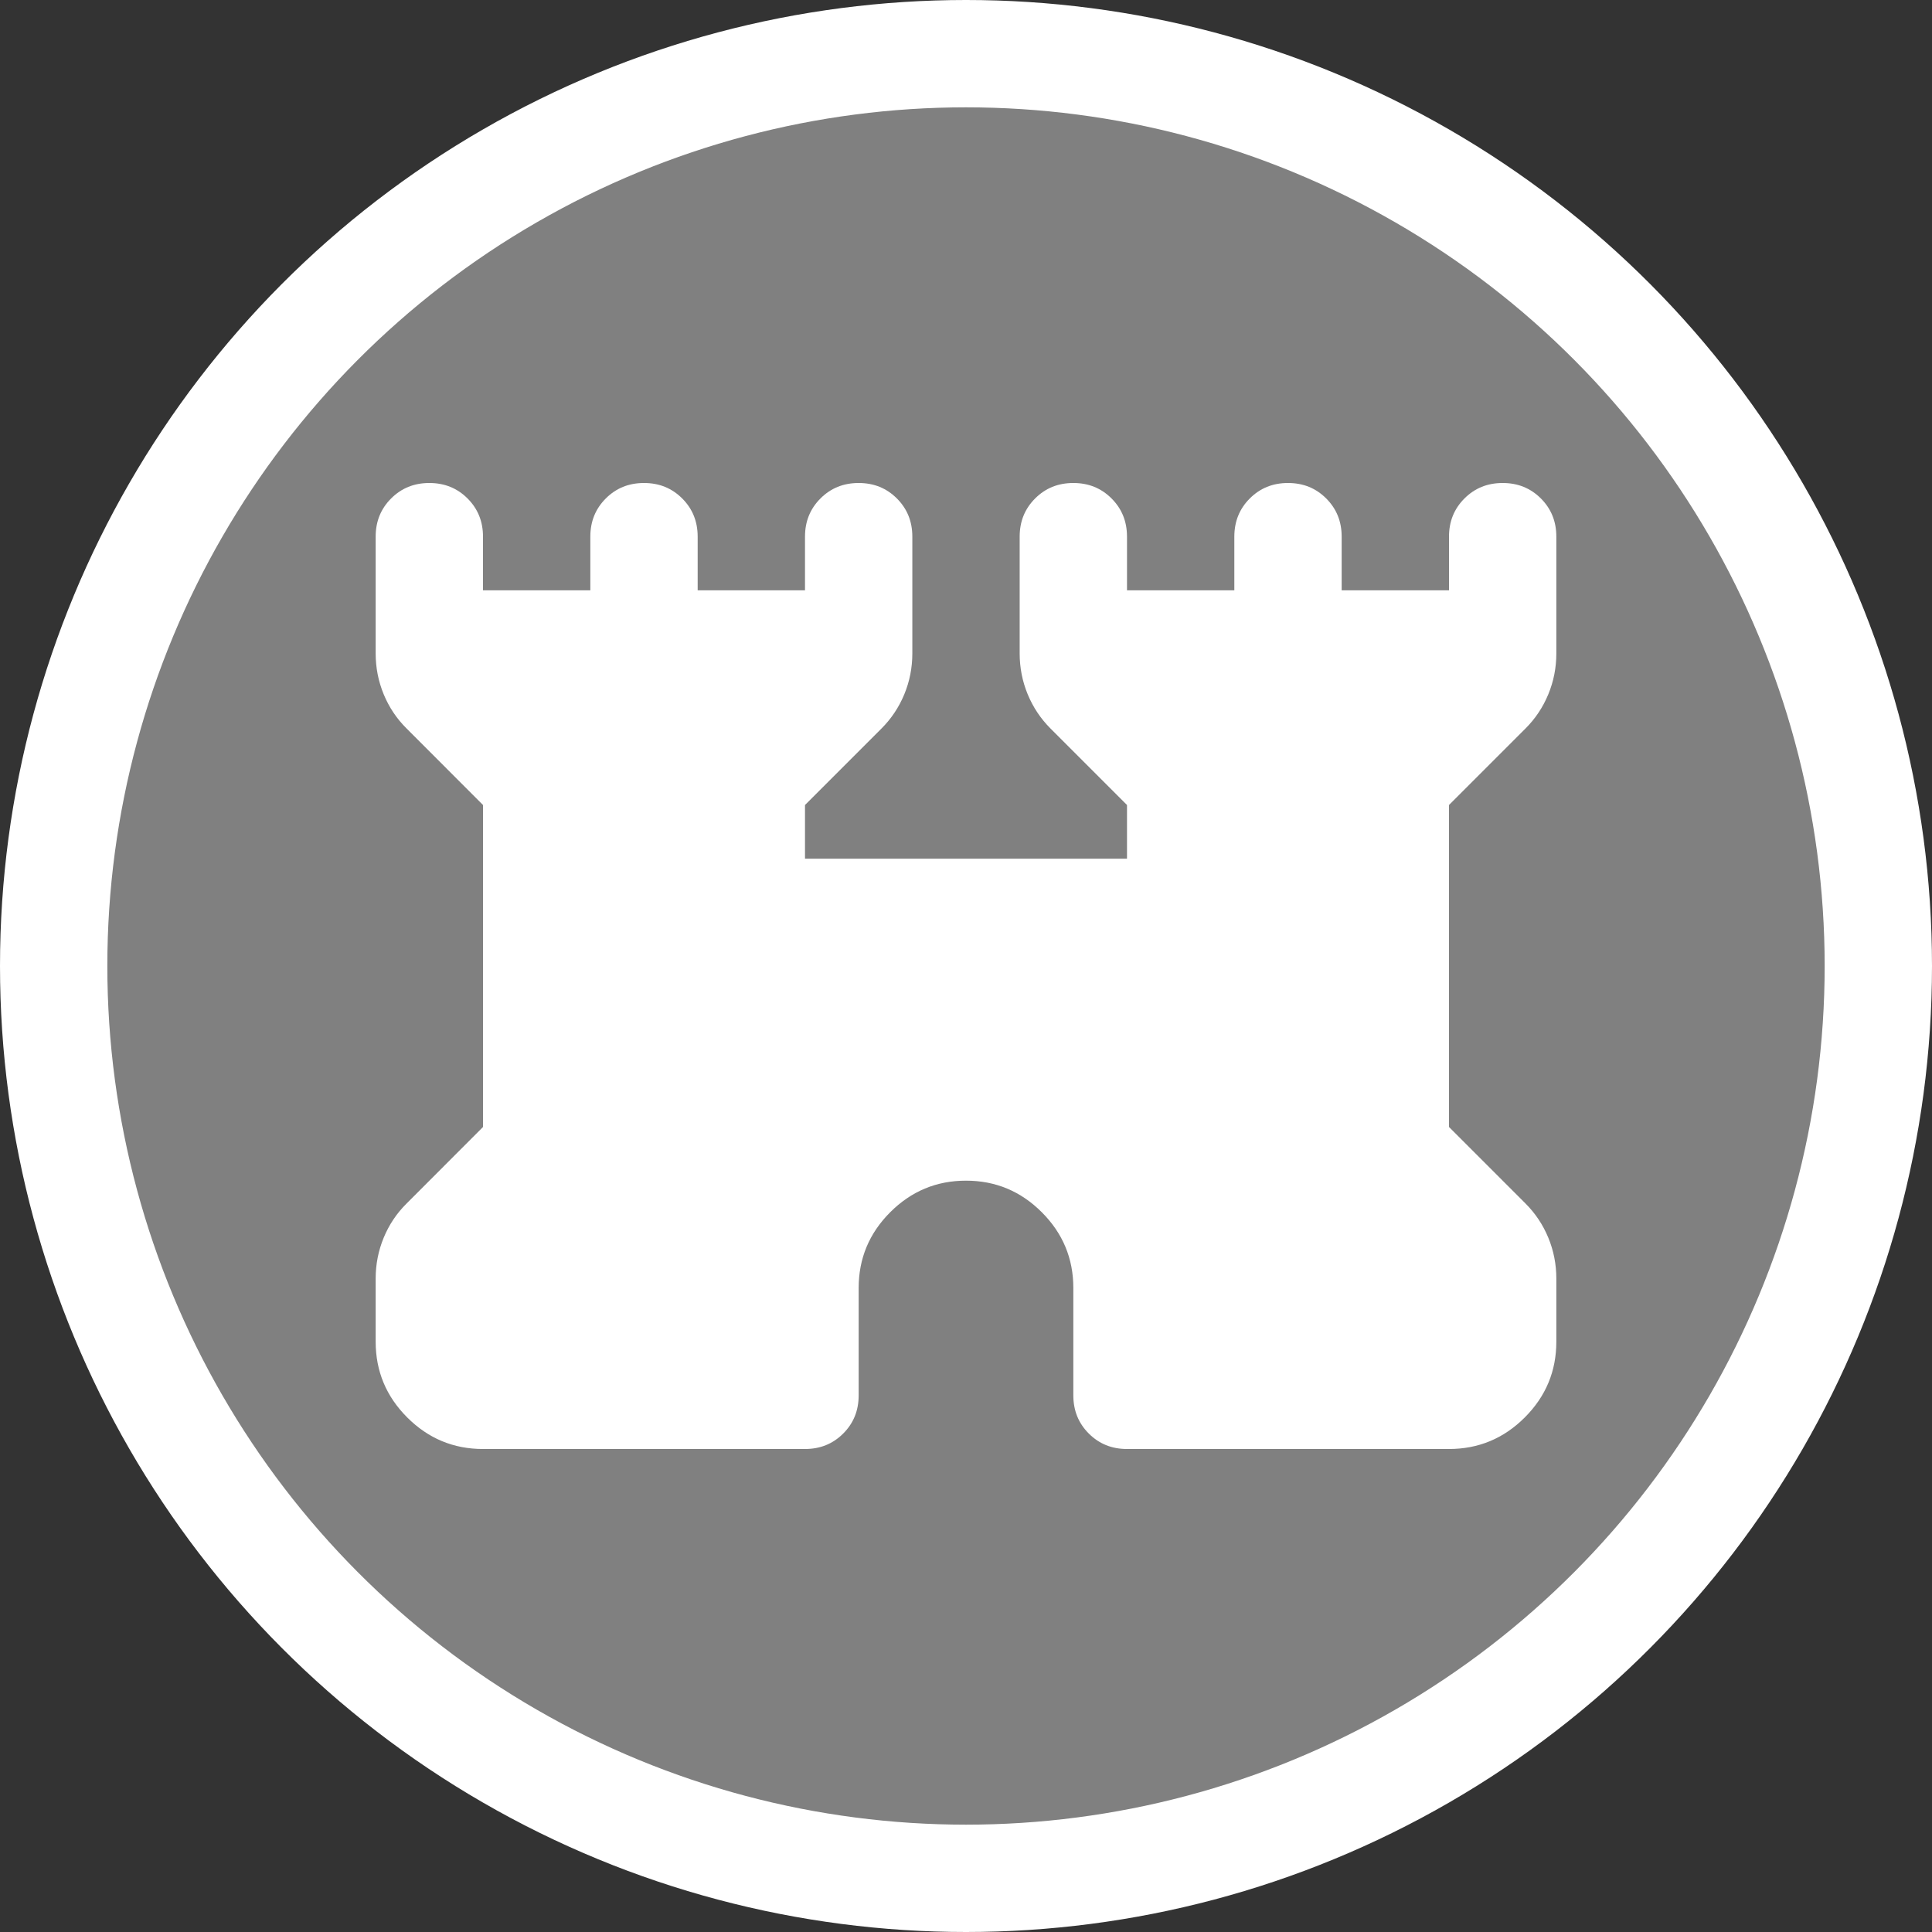 <svg width="18" height="18" viewBox="0 0 18 18" fill="none" xmlns="http://www.w3.org/2000/svg">
<rect x="0" y="0" width="18" height="18" fill="#333333" stroke="none"/>
<circle cx="9" cy="9" r="8.5" fill="#808080" stroke="white"/>
<path d="M3.5 12.5V11.912C3.5 11.779 3.525 11.652 3.575 11.531C3.625 11.41 3.696 11.304 3.788 11.213L4.5 10.5V7.5L3.788 6.787C3.696 6.696 3.625 6.59 3.575 6.469C3.525 6.348 3.5 6.221 3.5 6.088V5C3.5 4.858 3.548 4.74 3.644 4.644C3.74 4.548 3.858 4.5 4 4.5C4.142 4.5 4.26 4.548 4.356 4.644C4.452 4.74 4.5 4.858 4.5 5V5.5H5.5V5C5.5 4.858 5.548 4.74 5.644 4.644C5.74 4.548 5.858 4.5 6 4.5C6.142 4.5 6.26 4.548 6.356 4.644C6.452 4.74 6.5 4.858 6.5 5V5.5H7.5V5C7.5 4.858 7.548 4.74 7.644 4.644C7.74 4.548 7.858 4.5 8 4.5C8.142 4.5 8.26 4.548 8.356 4.644C8.452 4.74 8.5 4.858 8.5 5V6.088C8.5 6.221 8.475 6.348 8.425 6.469C8.375 6.59 8.304 6.696 8.213 6.787L7.5 7.5V8H10.5V7.5L9.787 6.787C9.696 6.696 9.625 6.59 9.575 6.469C9.525 6.348 9.5 6.221 9.5 6.088V5C9.5 4.858 9.548 4.74 9.644 4.644C9.74 4.548 9.858 4.5 10 4.5C10.142 4.5 10.26 4.548 10.356 4.644C10.452 4.74 10.5 4.858 10.5 5V5.5H11.5V5C11.5 4.858 11.548 4.74 11.644 4.644C11.74 4.548 11.858 4.5 12 4.5C12.142 4.5 12.26 4.548 12.356 4.644C12.452 4.74 12.5 4.858 12.5 5V5.5H13.5V5C13.5 4.858 13.548 4.74 13.644 4.644C13.74 4.548 13.858 4.5 14 4.5C14.142 4.5 14.26 4.548 14.356 4.644C14.452 4.74 14.5 4.858 14.5 5V6.088C14.5 6.221 14.475 6.348 14.425 6.469C14.375 6.59 14.304 6.696 14.213 6.787L13.5 7.5V10.5L14.213 11.213C14.304 11.304 14.375 11.41 14.425 11.531C14.475 11.652 14.5 11.779 14.5 11.912V12.5C14.5 12.775 14.402 13.01 14.206 13.206C14.01 13.402 13.775 13.5 13.5 13.5H10.5C10.358 13.5 10.24 13.452 10.144 13.356C10.048 13.26 10 13.142 10 13V12C10 11.725 9.902 11.49 9.706 11.294C9.51 11.098 9.275 11 9 11C8.725 11 8.49 11.098 8.294 11.294C8.098 11.49 8 11.725 8 12V13C8 13.142 7.952 13.26 7.856 13.356C7.76 13.452 7.642 13.5 7.5 13.5H4.5C4.225 13.5 3.99 13.402 3.794 13.206C3.598 13.01 3.5 12.775 3.5 12.5Z" fill="white"/>
</svg>
